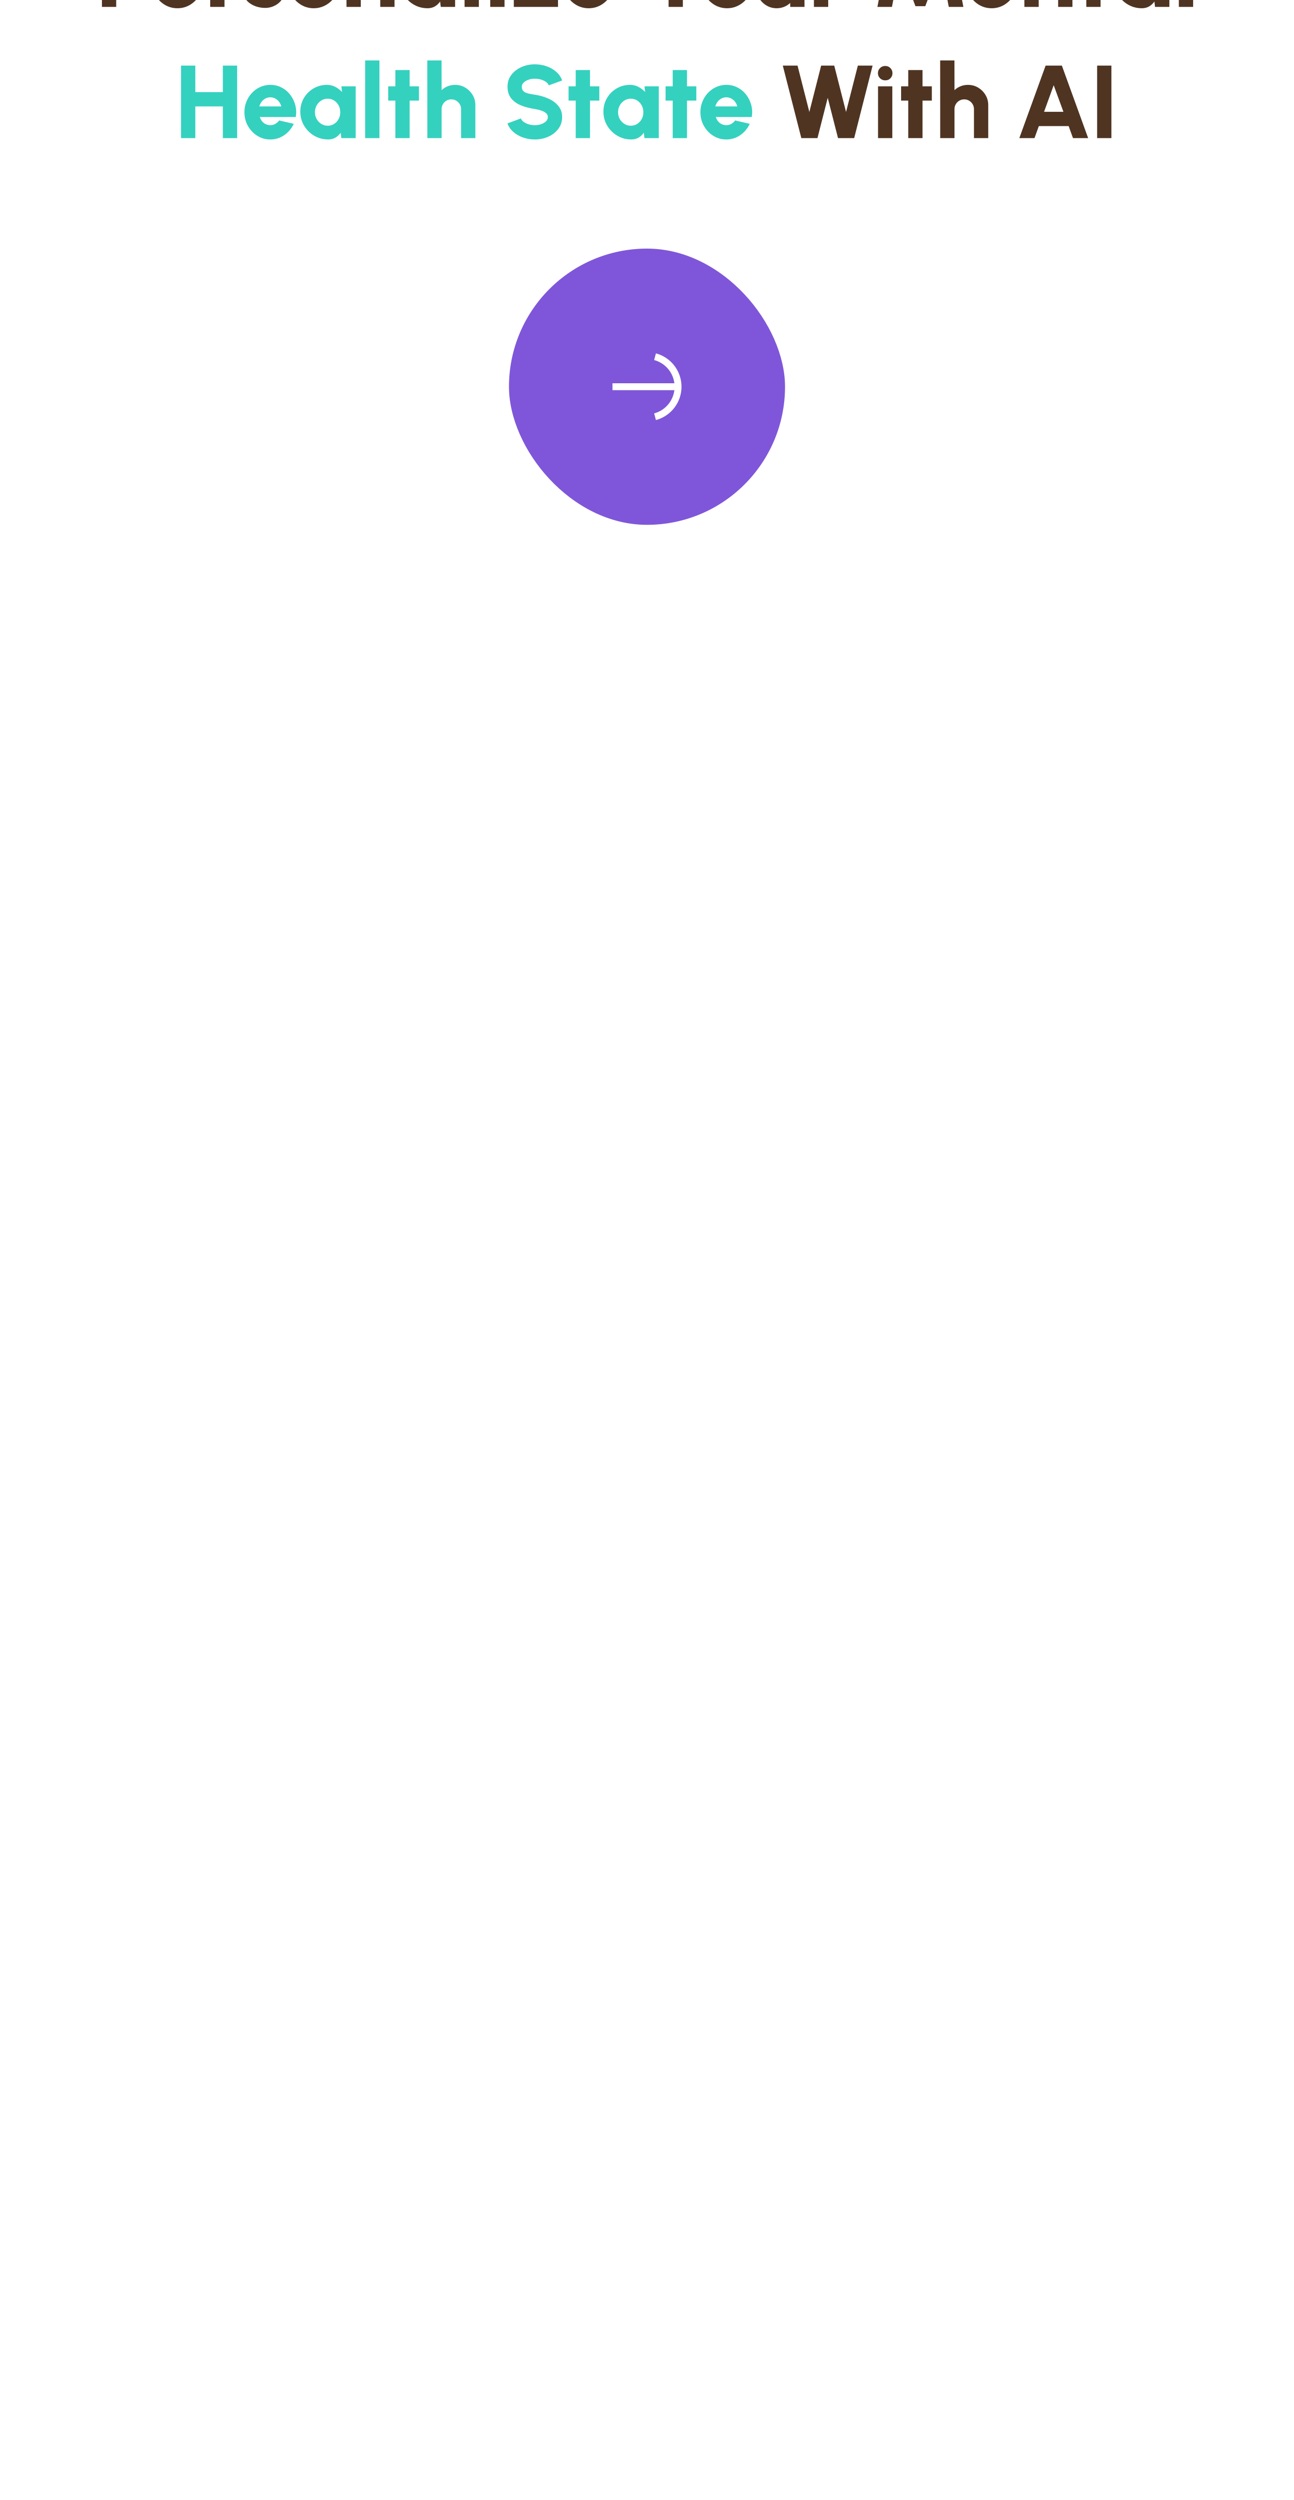 <svg width="375" height="724" viewBox="0 0 375 724" fill="none" xmlns="http://www.w3.org/2000/svg">
<g filter="url(#filter0_ddddd_810_2578)">
<rect x="-293" y="384" width="960" height="960" rx="480" fill="white"/>
<rect x="97.5" y="454" width="180" height="8" rx="4" fill="#E8DDD9"/>
<rect width="118.688" height="8" rx="4" transform="matrix(1 0 0 -1 97.5 462)" fill="#B5A2E9"/>
<path d="M29.537 516V495H37.277C38.427 495 39.462 495.29 40.382 495.87C41.312 496.45 42.052 497.225 42.602 498.195C43.152 499.155 43.427 500.215 43.427 501.375C43.427 502.555 43.147 503.63 42.587 504.6C42.027 505.56 41.277 506.325 40.337 506.895C39.407 507.465 38.387 507.75 37.277 507.75H33.677V516H29.537ZM33.677 503.61H36.812C37.272 503.61 37.687 503.5 38.057 503.28C38.427 503.05 38.722 502.745 38.942 502.365C39.172 501.975 39.287 501.545 39.287 501.075C39.287 500.615 39.172 500.195 38.942 499.815C38.722 499.425 38.427 499.115 38.057 498.885C37.687 498.655 37.272 498.54 36.812 498.54H33.677V503.61ZM51.423 516.39C50.043 516.39 48.783 516.035 47.643 515.325C46.513 514.615 45.608 513.66 44.928 512.46C44.258 511.26 43.923 509.935 43.923 508.485C43.923 507.395 44.118 506.375 44.508 505.425C44.898 504.465 45.433 503.625 46.113 502.905C46.803 502.175 47.603 501.605 48.513 501.195C49.423 500.785 50.393 500.58 51.423 500.58C52.613 500.58 53.698 500.835 54.678 501.345C55.668 501.855 56.503 502.55 57.183 503.43C57.873 504.31 58.363 505.305 58.653 506.415C58.953 507.525 59.003 508.68 58.803 509.88H48.393C48.523 510.32 48.723 510.72 48.993 511.08C49.273 511.43 49.613 511.71 50.013 511.92C50.423 512.13 50.893 512.24 51.423 512.25C51.943 512.26 52.423 512.14 52.863 511.89C53.303 511.64 53.678 511.305 53.988 510.885L58.218 511.86C57.608 513.19 56.698 514.28 55.488 515.13C54.278 515.97 52.923 516.39 51.423 516.39ZM48.243 506.82H54.618C54.488 506.32 54.268 505.87 53.958 505.47C53.648 505.07 53.273 504.755 52.833 504.525C52.403 504.295 51.933 504.18 51.423 504.18C50.923 504.18 50.453 504.295 50.013 504.525C49.583 504.755 49.213 505.07 48.903 505.47C48.603 505.86 48.383 506.31 48.243 506.82ZM60.915 516L60.9 501H65.04L65.055 502.11C65.555 501.63 66.14 501.255 66.81 500.985C67.49 500.715 68.205 500.58 68.955 500.58C69.505 500.58 70.055 500.66 70.605 500.82L68.97 505.005C68.61 504.855 68.245 504.78 67.875 504.78C67.355 504.78 66.88 504.905 66.45 505.155C66.02 505.405 65.68 505.745 65.43 506.175C65.18 506.595 65.055 507.07 65.055 507.6V516H60.915ZM76.215 516.27C75.445 516.21 74.705 516.05 73.995 515.79C73.285 515.52 72.65 515.16 72.09 514.71C71.54 514.25 71.11 513.7 70.8 513.06L74.28 511.56C74.39 511.72 74.555 511.895 74.775 512.085C74.995 512.265 75.26 512.425 75.57 512.565C75.89 512.705 76.26 512.775 76.68 512.775C76.99 512.775 77.29 512.74 77.58 512.67C77.87 512.59 78.105 512.465 78.285 512.295C78.465 512.115 78.555 511.88 78.555 511.59C78.555 511.27 78.44 511.025 78.21 510.855C77.98 510.685 77.7 510.56 77.37 510.48C77.05 510.39 76.74 510.315 76.44 510.255C75.52 510.095 74.65 509.81 73.83 509.4C73.02 508.98 72.36 508.44 71.85 507.78C71.34 507.12 71.085 506.33 71.085 505.41C71.085 504.4 71.35 503.53 71.88 502.8C72.41 502.06 73.1 501.49 73.95 501.09C74.8 500.69 75.72 500.49 76.71 500.49C77.88 500.49 78.965 500.735 79.965 501.225C80.965 501.715 81.77 502.405 82.38 503.295L79.11 505.23C78.98 505.04 78.81 504.86 78.6 504.69C78.4 504.51 78.165 504.36 77.895 504.24C77.635 504.11 77.355 504.035 77.055 504.015C76.665 503.985 76.31 504.01 75.99 504.09C75.67 504.16 75.415 504.295 75.225 504.495C75.045 504.695 74.955 504.965 74.955 505.305C74.955 505.635 75.1 505.88 75.39 506.04C75.68 506.19 76.015 506.305 76.395 506.385C76.775 506.455 77.11 506.54 77.4 506.64C78.27 506.92 79.085 507.28 79.845 507.72C80.615 508.15 81.235 508.68 81.705 509.31C82.175 509.94 82.395 510.68 82.365 511.53C82.365 512.52 82.07 513.39 81.48 514.14C80.89 514.88 80.125 515.445 79.185 515.835C78.255 516.215 77.265 516.36 76.215 516.27ZM90.923 516.39C89.543 516.39 88.283 516.035 87.143 515.325C86.013 514.615 85.108 513.665 84.428 512.475C83.758 511.275 83.423 509.95 83.423 508.5C83.423 507.4 83.618 506.375 84.008 505.425C84.398 504.465 84.933 503.625 85.613 502.905C86.303 502.175 87.103 501.605 88.013 501.195C88.923 500.785 89.893 500.58 90.923 500.58C92.303 500.58 93.558 500.935 94.688 501.645C95.828 502.355 96.733 503.31 97.403 504.51C98.083 505.71 98.423 507.04 98.423 508.5C98.423 509.59 98.228 510.61 97.838 511.56C97.448 512.51 96.908 513.35 96.218 514.08C95.538 514.8 94.743 515.365 93.833 515.775C92.933 516.185 91.963 516.39 90.923 516.39ZM90.923 512.25C91.563 512.25 92.138 512.08 92.648 511.74C93.158 511.39 93.558 510.93 93.848 510.36C94.138 509.79 94.283 509.17 94.283 508.5C94.283 507.81 94.128 507.18 93.818 506.61C93.518 506.03 93.113 505.57 92.603 505.23C92.093 504.89 91.533 504.72 90.923 504.72C90.293 504.72 89.723 504.895 89.213 505.245C88.703 505.595 88.298 506.055 87.998 506.625C87.708 507.195 87.563 507.82 87.563 508.5C87.563 509.21 87.713 509.85 88.013 510.42C88.323 510.98 88.733 511.425 89.243 511.755C89.753 512.085 90.313 512.25 90.923 512.25ZM114.335 506.46V516H110.195V507.6C110.195 507.07 110.065 506.595 109.805 506.175C109.555 505.745 109.215 505.405 108.785 505.155C108.365 504.905 107.895 504.78 107.375 504.78C106.855 504.78 106.38 504.905 105.95 505.155C105.52 505.405 105.18 505.745 104.93 506.175C104.68 506.595 104.555 507.07 104.555 507.6V516H100.415L100.4 501H104.54L104.555 502.11C105.055 501.63 105.64 501.255 106.31 500.985C106.99 500.715 107.705 500.58 108.455 500.58C109.545 500.58 110.53 500.845 111.41 501.375C112.3 501.905 113.01 502.615 113.54 503.505C114.07 504.385 114.335 505.37 114.335 506.46ZM127.751 501H131.891V516H127.736L127.541 514.44C127.151 515.02 126.651 515.49 126.041 515.85C125.431 516.21 124.716 516.39 123.896 516.39C122.776 516.39 121.731 516.18 120.761 515.76C119.791 515.34 118.936 514.76 118.196 514.02C117.456 513.28 116.876 512.425 116.456 511.455C116.046 510.475 115.841 509.425 115.841 508.305C115.841 507.235 116.036 506.235 116.426 505.305C116.816 504.375 117.366 503.555 118.076 502.845C118.786 502.135 119.601 501.58 120.521 501.18C121.451 500.78 122.451 500.58 123.521 500.58C124.441 500.58 125.266 500.775 125.996 501.165C126.736 501.555 127.381 502.05 127.931 502.65L127.751 501ZM123.791 512.415C124.471 512.415 125.086 512.24 125.636 511.89C126.186 511.54 126.621 511.07 126.941 510.48C127.261 509.88 127.421 509.22 127.421 508.5C127.421 507.77 127.261 507.11 126.941 506.52C126.621 505.93 126.186 505.46 125.636 505.11C125.086 504.76 124.471 504.585 123.791 504.585C123.101 504.585 122.476 504.76 121.916 505.11C121.356 505.46 120.911 505.935 120.581 506.535C120.251 507.125 120.086 507.78 120.086 508.5C120.086 509.22 120.251 509.88 120.581 510.48C120.921 511.07 121.371 511.54 121.931 511.89C122.491 512.24 123.111 512.415 123.791 512.415ZM134.634 516V493.5H138.774V516H134.634ZM142.069 501H146.209V516H142.069V501ZM144.169 499.275C143.569 499.275 143.064 499.075 142.654 498.675C142.244 498.275 142.039 497.78 142.039 497.19C142.039 496.6 142.244 496.105 142.654 495.705C143.064 495.305 143.564 495.105 144.154 495.105C144.744 495.105 145.239 495.305 145.639 495.705C146.049 496.105 146.254 496.6 146.254 497.19C146.254 497.78 146.054 498.275 145.654 498.675C145.264 499.075 144.769 499.275 144.169 499.275ZM161.713 505.14L154.888 511.86H161.713V516H148.903V511.86L155.728 505.14H148.903V501H161.713V505.14ZM170.598 516.39C169.218 516.39 167.958 516.035 166.818 515.325C165.688 514.615 164.783 513.66 164.103 512.46C163.433 511.26 163.098 509.935 163.098 508.485C163.098 507.395 163.293 506.375 163.683 505.425C164.073 504.465 164.608 503.625 165.288 502.905C165.978 502.175 166.778 501.605 167.688 501.195C168.598 500.785 169.568 500.58 170.598 500.58C171.788 500.58 172.873 500.835 173.853 501.345C174.843 501.855 175.678 502.55 176.358 503.43C177.048 504.31 177.538 505.305 177.828 506.415C178.128 507.525 178.178 508.68 177.978 509.88H167.568C167.698 510.32 167.898 510.72 168.168 511.08C168.448 511.43 168.788 511.71 169.188 511.92C169.598 512.13 170.068 512.24 170.598 512.25C171.118 512.26 171.598 512.14 172.038 511.89C172.478 511.64 172.853 511.305 173.163 510.885L177.393 511.86C176.783 513.19 175.873 514.28 174.663 515.13C173.453 515.97 172.098 516.39 170.598 516.39ZM167.418 506.82H173.793C173.663 506.32 173.443 505.87 173.133 505.47C172.823 505.07 172.448 504.755 172.008 504.525C171.578 504.295 171.108 504.18 170.598 504.18C170.098 504.18 169.628 504.295 169.188 504.525C168.758 504.755 168.388 505.07 168.078 505.47C167.778 505.86 167.558 506.31 167.418 506.82ZM200.262 495H205.152L197.892 506.535V516H193.752V506.535L186.492 495H191.382L195.822 502.035L200.262 495ZM210.714 516.39C209.334 516.39 208.074 516.035 206.934 515.325C205.804 514.615 204.899 513.665 204.219 512.475C203.549 511.275 203.214 509.95 203.214 508.5C203.214 507.4 203.409 506.375 203.799 505.425C204.189 504.465 204.724 503.625 205.404 502.905C206.094 502.175 206.894 501.605 207.804 501.195C208.714 500.785 209.684 500.58 210.714 500.58C212.094 500.58 213.349 500.935 214.479 501.645C215.619 502.355 216.524 503.31 217.194 504.51C217.874 505.71 218.214 507.04 218.214 508.5C218.214 509.59 218.019 510.61 217.629 511.56C217.239 512.51 216.699 513.35 216.009 514.08C215.329 514.8 214.534 515.365 213.624 515.775C212.724 516.185 211.754 516.39 210.714 516.39ZM210.714 512.25C211.354 512.25 211.929 512.08 212.439 511.74C212.949 511.39 213.349 510.93 213.639 510.36C213.929 509.79 214.074 509.17 214.074 508.5C214.074 507.81 213.919 507.18 213.609 506.61C213.309 506.03 212.904 505.57 212.394 505.23C211.884 504.89 211.324 504.72 210.714 504.72C210.084 504.72 209.514 504.895 209.004 505.245C208.494 505.595 208.089 506.055 207.789 506.625C207.499 507.195 207.354 507.82 207.354 508.5C207.354 509.21 207.504 509.85 207.804 510.42C208.114 510.98 208.524 511.425 209.034 511.755C209.544 512.085 210.104 512.25 210.714 512.25ZM219.21 510.51V501H223.35V509.37C223.35 509.9 223.475 510.38 223.725 510.81C223.985 511.23 224.33 511.565 224.76 511.815C225.19 512.065 225.66 512.19 226.17 512.19C226.69 512.19 227.165 512.065 227.595 511.815C228.025 511.565 228.365 511.23 228.615 510.81C228.865 510.38 228.99 509.9 228.99 509.37V501H233.13L233.145 516H229.005L228.99 514.86C228.49 515.34 227.9 515.715 227.22 515.985C226.55 516.255 225.84 516.39 225.09 516.39C224.01 516.39 223.025 516.125 222.135 515.595C221.245 515.065 220.535 514.36 220.005 513.48C219.475 512.59 219.21 511.6 219.21 510.51ZM235.872 516L235.857 501H239.997L240.012 502.11C240.512 501.63 241.097 501.255 241.767 500.985C242.447 500.715 243.162 500.58 243.912 500.58C244.462 500.58 245.012 500.66 245.562 500.82L243.927 505.005C243.567 504.855 243.202 504.78 242.832 504.78C242.312 504.78 241.837 504.905 241.407 505.155C240.977 505.405 240.637 505.745 240.387 506.175C240.137 506.595 240.012 507.07 240.012 507.6V516H235.872ZM254.271 516L258.351 495H261.846L266.721 507.855L271.611 495H275.106L279.186 516H274.956L272.631 503.955L268.146 515.79H265.296L260.826 503.955L258.486 516H254.271ZM287.378 516.39C285.998 516.39 284.738 516.035 283.598 515.325C282.468 514.615 281.563 513.66 280.883 512.46C280.213 511.26 279.878 509.935 279.878 508.485C279.878 507.395 280.073 506.375 280.463 505.425C280.853 504.465 281.388 503.625 282.068 502.905C282.758 502.175 283.558 501.605 284.468 501.195C285.378 500.785 286.348 500.58 287.378 500.58C288.568 500.58 289.653 500.835 290.633 501.345C291.623 501.855 292.458 502.55 293.138 503.43C293.828 504.31 294.318 505.305 294.608 506.415C294.908 507.525 294.958 508.68 294.758 509.88H284.348C284.478 510.32 284.678 510.72 284.948 511.08C285.228 511.43 285.568 511.71 285.968 511.92C286.378 512.13 286.848 512.24 287.378 512.25C287.898 512.26 288.378 512.14 288.818 511.89C289.258 511.64 289.633 511.305 289.943 510.885L294.173 511.86C293.563 513.19 292.653 514.28 291.443 515.13C290.233 515.97 288.878 516.39 287.378 516.39ZM284.198 506.82H290.573C290.443 506.32 290.223 505.87 289.913 505.47C289.603 505.07 289.228 504.755 288.788 504.525C288.358 504.295 287.888 504.18 287.378 504.18C286.878 504.18 286.408 504.295 285.968 504.525C285.538 504.755 285.168 505.07 284.858 505.47C284.558 505.86 284.338 506.31 284.198 506.82ZM310.79 506.46V516H306.65V507.6C306.65 507.07 306.52 506.595 306.26 506.175C306.01 505.745 305.67 505.405 305.24 505.155C304.82 504.905 304.35 504.78 303.83 504.78C303.31 504.78 302.835 504.905 302.405 505.155C301.975 505.405 301.635 505.745 301.385 506.175C301.135 506.595 301.01 507.07 301.01 507.6V516H296.87L296.855 501H300.995L301.01 502.11C301.51 501.63 302.095 501.255 302.765 500.985C303.445 500.715 304.16 500.58 304.91 500.58C306 500.58 306.985 500.845 307.865 501.375C308.755 501.905 309.465 502.615 309.995 503.505C310.525 504.385 310.79 505.37 310.79 506.46ZM321.648 505.14H318.948V516H314.808V505.14H312.738V501H314.808V496.29H318.948V501H321.648V505.14ZM334.745 501H338.885V516H334.73L334.535 514.44C334.145 515.02 333.645 515.49 333.035 515.85C332.425 516.21 331.71 516.39 330.89 516.39C329.77 516.39 328.725 516.18 327.755 515.76C326.785 515.34 325.93 514.76 325.19 514.02C324.45 513.28 323.87 512.425 323.45 511.455C323.04 510.475 322.835 509.425 322.835 508.305C322.835 507.235 323.03 506.235 323.42 505.305C323.81 504.375 324.36 503.555 325.07 502.845C325.78 502.135 326.595 501.58 327.515 501.18C328.445 500.78 329.445 500.58 330.515 500.58C331.435 500.58 332.26 500.775 332.99 501.165C333.73 501.555 334.375 502.05 334.925 502.65L334.745 501ZM330.785 512.415C331.465 512.415 332.08 512.24 332.63 511.89C333.18 511.54 333.615 511.07 333.935 510.48C334.255 509.88 334.415 509.22 334.415 508.5C334.415 507.77 334.255 507.11 333.935 506.52C333.615 505.93 333.18 505.46 332.63 505.11C332.08 504.76 331.465 504.585 330.785 504.585C330.095 504.585 329.47 504.76 328.91 505.11C328.35 505.46 327.905 505.935 327.575 506.535C327.245 507.125 327.08 507.78 327.08 508.5C327.08 509.22 327.245 509.88 327.575 510.48C327.915 511.07 328.365 511.54 328.925 511.89C329.485 512.24 330.105 512.415 330.785 512.415ZM341.628 516V493.5H345.768V516H341.628ZM232.223 554L226.853 533H231.128L234.548 546.425L237.968 533H241.763L245.183 546.425L248.603 533H252.878L247.538 554H242.858L239.873 542.33L236.903 554H232.223ZM254.454 539H258.594V554H254.454V539ZM256.554 537.275C255.954 537.275 255.449 537.075 255.039 536.675C254.629 536.275 254.424 535.78 254.424 535.19C254.424 534.6 254.629 534.105 255.039 533.705C255.449 533.305 255.949 533.105 256.539 533.105C257.129 533.105 257.624 533.305 258.024 533.705C258.434 534.105 258.639 534.6 258.639 535.19C258.639 535.78 258.439 536.275 258.039 536.675C257.649 537.075 257.154 537.275 256.554 537.275ZM270.048 543.14H267.348V554H263.208V543.14H261.138V539H263.208V534.29H267.348V539H270.048V543.14ZM286.392 544.46V554H282.252V545.6C282.252 545.07 282.122 544.595 281.862 544.175C281.612 543.745 281.272 543.405 280.842 543.155C280.422 542.905 279.952 542.78 279.432 542.78C278.912 542.78 278.437 542.905 278.007 543.155C277.577 543.405 277.237 543.745 276.987 544.175C276.737 544.595 276.612 545.07 276.612 545.6V554H272.472L272.457 531.5H276.597L276.612 540.11C277.112 539.63 277.697 539.255 278.367 538.985C279.047 538.715 279.762 538.58 280.512 538.58C281.602 538.58 282.587 538.845 283.467 539.375C284.357 539.905 285.067 540.615 285.597 541.505C286.127 542.385 286.392 543.37 286.392 544.46ZM303.018 533H307.728L315.348 554H310.953L309.693 550.52H301.053L299.793 554H295.398L303.018 533ZM302.568 546.38H308.178L305.358 538.685L302.568 546.38ZM317.945 554V533H322.085V554H317.945Z" fill="#4F3422"/>
<path d="M64.582 533H68.722V554H64.582V544.82H56.602V554H52.462V533H56.602V540.68H64.582V533ZM78.333 554.39C76.953 554.39 75.693 554.035 74.553 553.325C73.423 552.615 72.518 551.66 71.838 550.46C71.168 549.26 70.833 547.935 70.833 546.485C70.833 545.395 71.028 544.375 71.418 543.425C71.808 542.465 72.343 541.625 73.023 540.905C73.713 540.175 74.513 539.605 75.423 539.195C76.333 538.785 77.303 538.58 78.333 538.58C79.523 538.58 80.608 538.835 81.588 539.345C82.578 539.855 83.413 540.55 84.093 541.43C84.783 542.31 85.273 543.305 85.563 544.415C85.863 545.525 85.913 546.68 85.713 547.88H75.303C75.433 548.32 75.633 548.72 75.903 549.08C76.183 549.43 76.523 549.71 76.923 549.92C77.333 550.13 77.803 550.24 78.333 550.25C78.853 550.26 79.333 550.14 79.773 549.89C80.213 549.64 80.588 549.305 80.898 548.885L85.128 549.86C84.518 551.19 83.608 552.28 82.398 553.13C81.188 553.97 79.833 554.39 78.333 554.39ZM75.153 544.82H81.528C81.398 544.32 81.178 543.87 80.868 543.47C80.558 543.07 80.183 542.755 79.743 542.525C79.313 542.295 78.843 542.18 78.333 542.18C77.833 542.18 77.363 542.295 76.923 542.525C76.493 542.755 76.123 543.07 75.813 543.47C75.513 543.86 75.293 544.31 75.153 544.82ZM98.937 539H103.077V554H98.922L98.727 552.44C98.337 553.02 97.837 553.49 97.227 553.85C96.617 554.21 95.902 554.39 95.082 554.39C93.962 554.39 92.917 554.18 91.947 553.76C90.977 553.34 90.122 552.76 89.382 552.02C88.642 551.28 88.062 550.425 87.642 549.455C87.232 548.475 87.027 547.425 87.027 546.305C87.027 545.235 87.222 544.235 87.612 543.305C88.002 542.375 88.552 541.555 89.262 540.845C89.972 540.135 90.787 539.58 91.707 539.18C92.637 538.78 93.637 538.58 94.707 538.58C95.627 538.58 96.452 538.775 97.182 539.165C97.922 539.555 98.567 540.05 99.117 540.65L98.937 539ZM94.977 550.415C95.657 550.415 96.272 550.24 96.822 549.89C97.372 549.54 97.807 549.07 98.127 548.48C98.447 547.88 98.607 547.22 98.607 546.5C98.607 545.77 98.447 545.11 98.127 544.52C97.807 543.93 97.372 543.46 96.822 543.11C96.272 542.76 95.657 542.585 94.977 542.585C94.287 542.585 93.662 542.76 93.102 543.11C92.542 543.46 92.097 543.935 91.767 544.535C91.437 545.125 91.272 545.78 91.272 546.5C91.272 547.22 91.437 547.88 91.767 548.48C92.107 549.07 92.557 549.54 93.117 549.89C93.677 550.24 94.297 550.415 94.977 550.415ZM105.82 554V531.5H109.96V554H105.82ZM121.415 543.14H118.715V554H114.575V543.14H112.505V539H114.575V534.29H118.715V539H121.415V543.14ZM137.759 544.46V554H133.619V545.6C133.619 545.07 133.489 544.595 133.229 544.175C132.979 543.745 132.639 543.405 132.209 543.155C131.789 542.905 131.319 542.78 130.799 542.78C130.279 542.78 129.804 542.905 129.374 543.155C128.944 543.405 128.604 543.745 128.354 544.175C128.104 544.595 127.979 545.07 127.979 545.6V554H123.839L123.824 531.5H127.964L127.979 540.11C128.479 539.63 129.064 539.255 129.734 538.985C130.414 538.715 131.129 538.58 131.879 538.58C132.969 538.58 133.954 538.845 134.834 539.375C135.724 539.905 136.434 540.615 136.964 541.505C137.494 542.385 137.759 543.37 137.759 544.46ZM154.999 554.39C153.819 554.39 152.689 554.205 151.609 553.835C150.539 553.465 149.599 552.93 148.789 552.23C147.989 551.53 147.414 550.7 147.064 549.74L150.949 548.3C151.069 548.64 151.319 548.96 151.699 549.26C152.079 549.55 152.554 549.79 153.124 549.98C153.694 550.16 154.319 550.25 154.999 550.25C155.649 550.25 156.259 550.155 156.829 549.965C157.409 549.765 157.874 549.49 158.224 549.14C158.584 548.79 158.764 548.38 158.764 547.91C158.764 547.44 158.579 547.05 158.209 546.74C157.839 546.43 157.364 546.185 156.784 546.005C156.204 545.815 155.609 545.67 154.999 545.57C153.489 545.35 152.134 544.995 150.934 544.505C149.744 544.005 148.804 543.32 148.114 542.45C147.424 541.57 147.079 540.455 147.079 539.105C147.079 537.805 147.444 536.67 148.174 535.7C148.914 534.73 149.884 533.975 151.084 533.435C152.294 532.895 153.599 532.625 154.999 532.625C156.159 532.625 157.279 532.81 158.359 533.18C159.439 533.55 160.379 534.085 161.179 534.785C161.989 535.485 162.569 536.325 162.919 537.305L159.034 538.715C158.914 538.375 158.664 538.06 158.284 537.77C157.904 537.48 157.429 537.245 156.859 537.065C156.289 536.885 155.669 536.795 154.999 536.795C154.359 536.785 153.749 536.88 153.169 537.08C152.599 537.28 152.129 537.555 151.759 537.905C151.399 538.255 151.219 538.655 151.219 539.105C151.219 539.695 151.389 540.14 151.729 540.44C152.079 540.74 152.539 540.955 153.109 541.085C153.679 541.215 154.309 541.33 154.999 541.43C156.419 541.64 157.729 542.015 158.929 542.555C160.129 543.085 161.089 543.795 161.809 544.685C162.539 545.565 162.904 546.64 162.904 547.91C162.904 549.21 162.539 550.345 161.809 551.315C161.079 552.285 160.114 553.04 158.914 553.58C157.714 554.12 156.409 554.39 154.999 554.39ZM173.681 543.14H170.981V554H166.841V543.14H164.771V539H166.841V534.29H170.981V539H173.681V543.14ZM186.778 539H190.918V554H186.763L186.568 552.44C186.178 553.02 185.678 553.49 185.068 553.85C184.458 554.21 183.743 554.39 182.923 554.39C181.803 554.39 180.758 554.18 179.788 553.76C178.818 553.34 177.963 552.76 177.223 552.02C176.483 551.28 175.903 550.425 175.483 549.455C175.073 548.475 174.868 547.425 174.868 546.305C174.868 545.235 175.063 544.235 175.453 543.305C175.843 542.375 176.393 541.555 177.103 540.845C177.813 540.135 178.628 539.58 179.548 539.18C180.478 538.78 181.478 538.58 182.548 538.58C183.468 538.58 184.293 538.775 185.023 539.165C185.763 539.555 186.408 540.05 186.958 540.65L186.778 539ZM182.818 550.415C183.498 550.415 184.113 550.24 184.663 549.89C185.213 549.54 185.648 549.07 185.968 548.48C186.288 547.88 186.448 547.22 186.448 546.5C186.448 545.77 186.288 545.11 185.968 544.52C185.648 543.93 185.213 543.46 184.663 543.11C184.113 542.76 183.498 542.585 182.818 542.585C182.128 542.585 181.503 542.76 180.943 543.11C180.383 543.46 179.938 543.935 179.608 544.535C179.278 545.125 179.113 545.78 179.113 546.5C179.113 547.22 179.278 547.88 179.608 548.48C179.948 549.07 180.398 549.54 180.958 549.89C181.518 550.24 182.138 550.415 182.818 550.415ZM201.792 543.14H199.092V554H194.952V543.14H192.882V539H194.952V534.29H199.092V539H201.792V543.14ZM210.479 554.39C209.099 554.39 207.839 554.035 206.699 553.325C205.569 552.615 204.664 551.66 203.984 550.46C203.314 549.26 202.979 547.935 202.979 546.485C202.979 545.395 203.174 544.375 203.564 543.425C203.954 542.465 204.489 541.625 205.169 540.905C205.859 540.175 206.659 539.605 207.569 539.195C208.479 538.785 209.449 538.58 210.479 538.58C211.669 538.58 212.754 538.835 213.734 539.345C214.724 539.855 215.559 540.55 216.239 541.43C216.929 542.31 217.419 543.305 217.709 544.415C218.009 545.525 218.059 546.68 217.859 547.88H207.449C207.579 548.32 207.779 548.72 208.049 549.08C208.329 549.43 208.669 549.71 209.069 549.92C209.479 550.13 209.949 550.24 210.479 550.25C210.999 550.26 211.479 550.14 211.919 549.89C212.359 549.64 212.734 549.305 213.044 548.885L217.274 549.86C216.664 551.19 215.754 552.28 214.544 553.13C213.334 553.97 211.979 554.39 210.479 554.39ZM207.299 544.82H213.674C213.544 544.32 213.324 543.87 213.014 543.47C212.704 543.07 212.329 542.755 211.889 542.525C211.459 542.295 210.989 542.18 210.479 542.18C209.979 542.18 209.509 542.295 209.069 542.525C208.639 542.755 208.269 543.07 207.959 543.47C207.659 543.86 207.439 544.31 207.299 544.82Z" fill="#34D1BF"/>
<rect x="147.5" y="586" width="80" height="80" rx="40" fill="#7F56D9"/>
<path d="M195.434 619.912C194.093 618.166 192.215 616.911 190.088 616.341L189.571 618.273C191.272 618.728 192.775 619.733 193.847 621.13C194.715 622.261 195.261 623.598 195.437 625L177.5 625V627L195.437 627C195.261 628.402 194.715 629.739 193.847 630.87C192.775 632.267 191.272 633.272 189.571 633.727L190.088 635.659C192.215 635.09 194.093 633.834 195.434 632.088C196.774 630.341 197.5 628.201 197.5 626C197.5 623.799 196.774 621.659 195.434 619.912Z" fill="white"/>
</g>
<defs>
<filter id="filter0_ddddd_810_2578" x="-403" y="0" width="1180" height="1365" filterUnits="userSpaceOnUse" color-interpolation-filters="sRGB">
<feFlood flood-opacity="0" result="BackgroundImageFix"/>
<feColorMatrix in="SourceAlpha" type="matrix" values="0 0 0 0 0 0 0 0 0 0 0 0 0 0 0 0 0 0 127 0" result="hardAlpha"/>
<feOffset/>
<feColorMatrix type="matrix" values="0 0 0 0 0.294 0 0 0 0 0.204 0 0 0 0 0.145 0 0 0 0.05 0"/>
<feBlend mode="normal" in2="BackgroundImageFix" result="effect1_dropShadow_810_2578"/>
<feColorMatrix in="SourceAlpha" type="matrix" values="0 0 0 0 0 0 0 0 0 0 0 0 0 0 0 0 0 0 127 0" result="hardAlpha"/>
<feOffset dy="-17"/>
<feGaussianBlur stdDeviation="19"/>
<feColorMatrix type="matrix" values="0 0 0 0 0.294 0 0 0 0 0.204 0 0 0 0 0.145 0 0 0 0.05 0"/>
<feBlend mode="normal" in2="effect1_dropShadow_810_2578" result="effect2_dropShadow_810_2578"/>
<feColorMatrix in="SourceAlpha" type="matrix" values="0 0 0 0 0 0 0 0 0 0 0 0 0 0 0 0 0 0 127 0" result="hardAlpha"/>
<feOffset dy="-69"/>
<feGaussianBlur stdDeviation="34.5"/>
<feColorMatrix type="matrix" values="0 0 0 0 0.294 0 0 0 0 0.204 0 0 0 0 0.145 0 0 0 0.04 0"/>
<feBlend mode="normal" in2="effect2_dropShadow_810_2578" result="effect3_dropShadow_810_2578"/>
<feColorMatrix in="SourceAlpha" type="matrix" values="0 0 0 0 0 0 0 0 0 0 0 0 0 0 0 0 0 0 127 0" result="hardAlpha"/>
<feOffset dy="-154"/>
<feGaussianBlur stdDeviation="46.5"/>
<feColorMatrix type="matrix" values="0 0 0 0 0.294 0 0 0 0 0.204 0 0 0 0 0.145 0 0 0 0.03 0"/>
<feBlend mode="normal" in2="effect3_dropShadow_810_2578" result="effect4_dropShadow_810_2578"/>
<feColorMatrix in="SourceAlpha" type="matrix" values="0 0 0 0 0 0 0 0 0 0 0 0 0 0 0 0 0 0 127 0" result="hardAlpha"/>
<feOffset dy="-274"/>
<feGaussianBlur stdDeviation="55"/>
<feColorMatrix type="matrix" values="0 0 0 0 0.294 0 0 0 0 0.204 0 0 0 0 0.145 0 0 0 0.01 0"/>
<feBlend mode="normal" in2="effect4_dropShadow_810_2578" result="effect5_dropShadow_810_2578"/>
<feBlend mode="normal" in="SourceGraphic" in2="effect5_dropShadow_810_2578" result="shape"/>
</filter>
</defs>
</svg>
